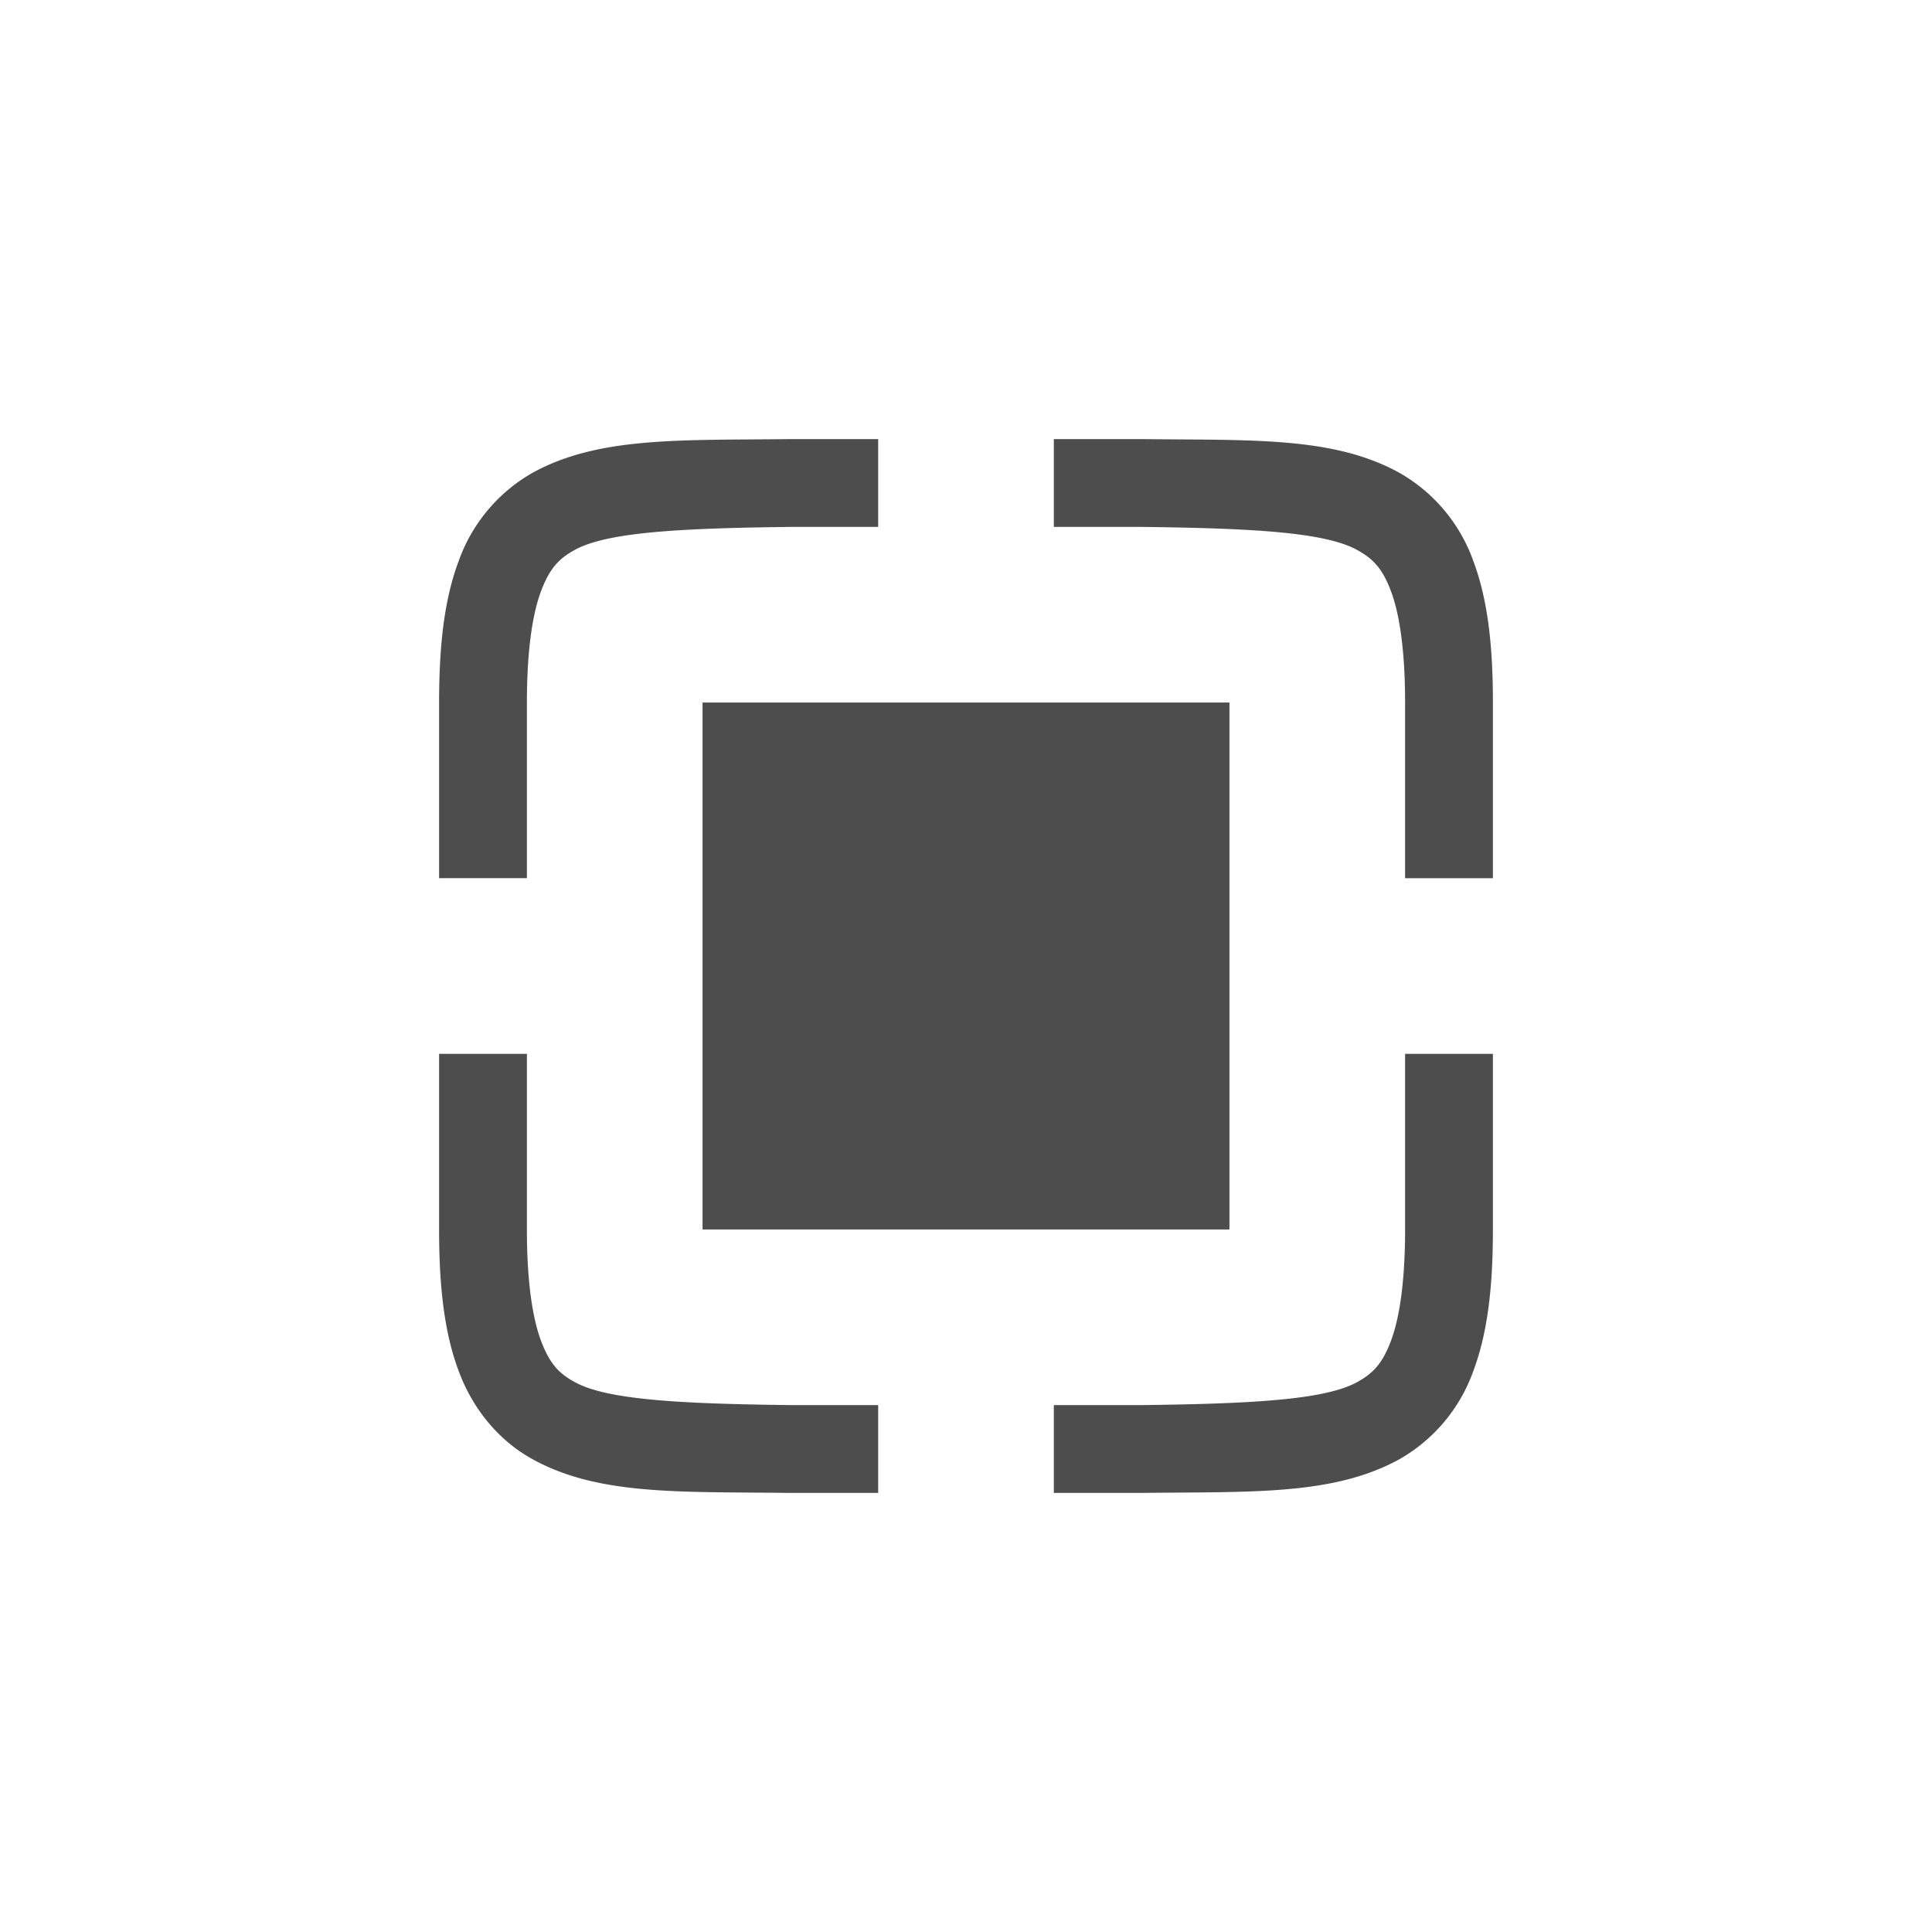 <svg xmlns="http://www.w3.org/2000/svg" width="22" height="22" version="1.1"><path d="M8.994 5c-1.258.015-2.179-.03-2.932.385a1.88 1.88 0 0 0-.837.998C5.06 6.82 5 7.343 5 8v2h1V8c0-.592.063-1.006.16-1.266.098-.26.201-.371.385-.472C6.91 6.06 7.74 6.015 9 6h1V5H8.998zM12 5v1h1c1.258.015 2.087.06 2.453.262.183.1.29.212.387.472.097.26.16.674.16 1.266v2h1V8c0-.658-.06-1.179-.225-1.617a1.88 1.88 0 0 0-.838-.998c-.752-.416-1.673-.37-2.931-.385h-.004zm-7 7v2c0 .658.06 1.179.225 1.617.164.439.461.79.837.998.753.416 1.674.37 2.932.385H10v-1H9c-1.259-.015-2.09-.06-2.455-.262-.184-.1-.287-.212-.385-.472C6.063 15.006 6 14.592 6 14v-2zm11 0v2c0 .592-.063 1.006-.16 1.266-.098.26-.202.371-.385.472-.366.202-1.197.247-2.455.262h-1v1h1.006c1.258-.015 2.179.03 2.932-.385a1.88 1.88 0 0 0 .837-.998c.165-.438.225-.96.225-1.617v-2z" font-weight="400" overflow="visible" color="#000" font-family="sans-serif" fill="#4d4d4d"/><path class="ColorScheme-Text" d="M14 8v6H8V8z" fill="#4d4d4d" stroke-width="1"/></svg>